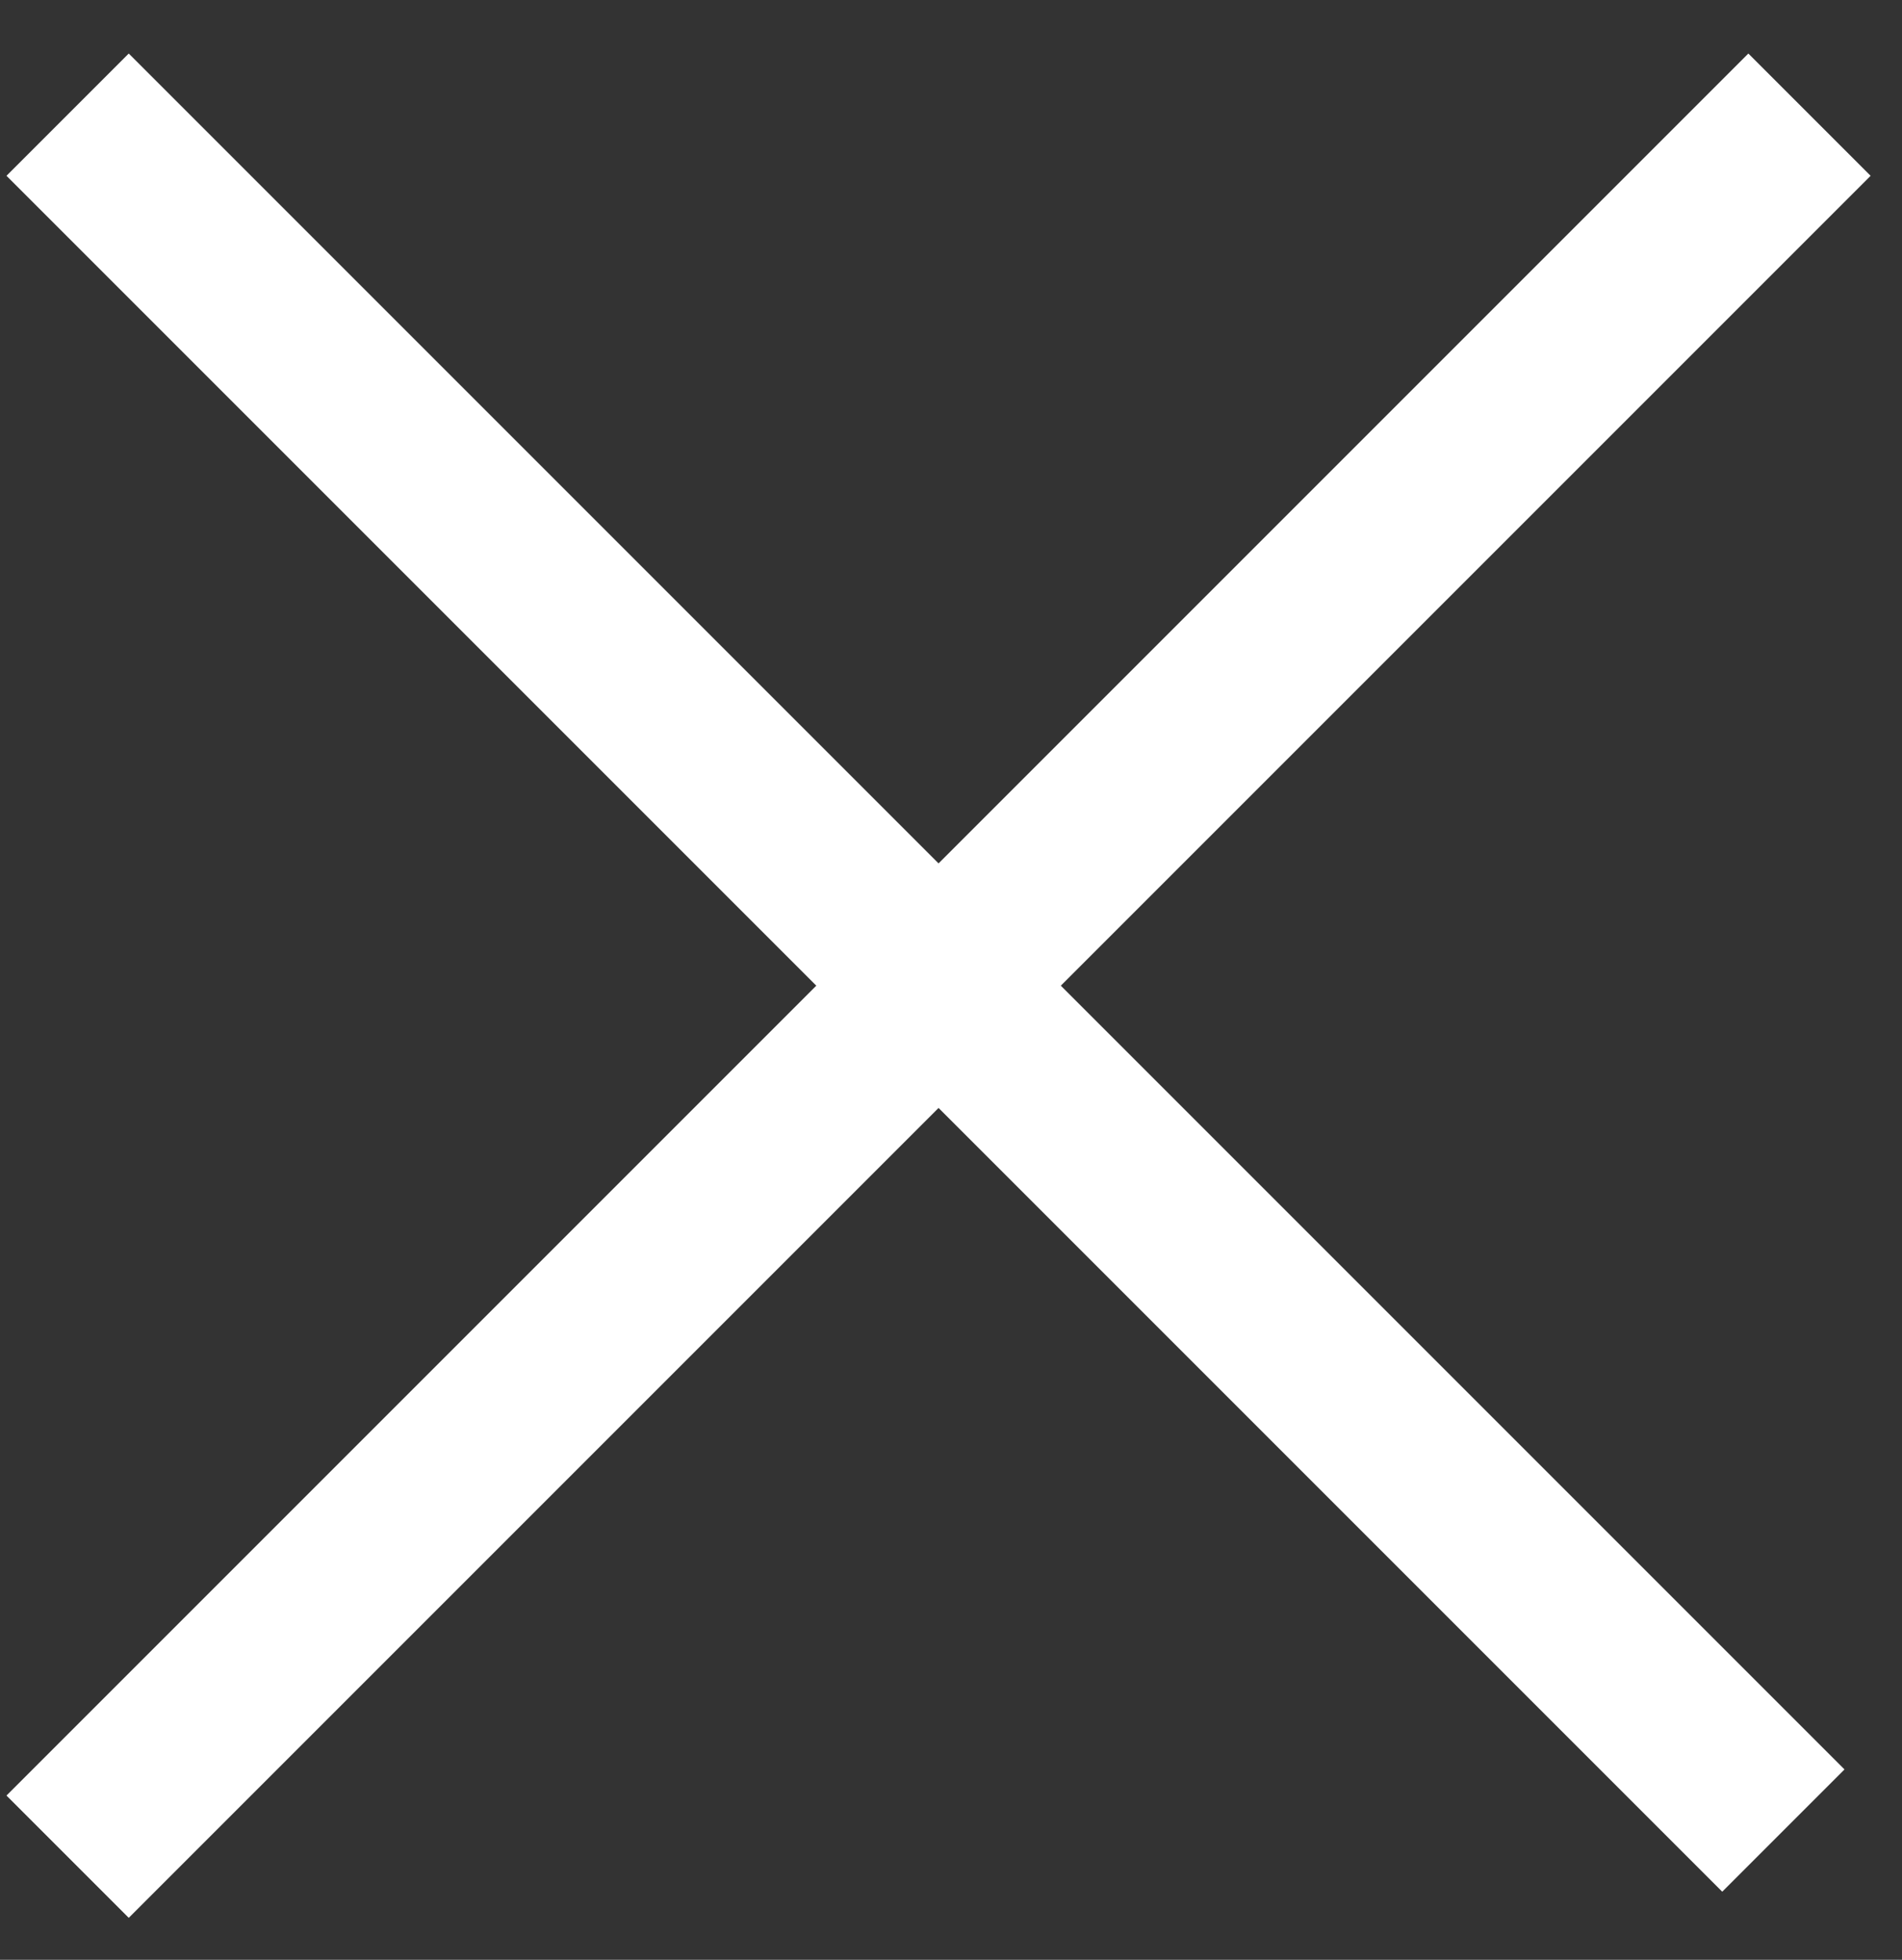 <?xml version="1.0" encoding="UTF-8"?>
<svg width="33px" height="34px" viewBox="0 0 33 34" version="1.1" xmlns="http://www.w3.org/2000/svg" xmlns:xlink="http://www.w3.org/1999/xlink">
    <rect x="0" y="0" width="33" height="34" fill="#333333" stroke="none"/>
    <!-- Generator: Sketch 48.2 (47327) - http://www.bohemiancoding.com/sketch -->
    <title>Group</title>
    <desc>Created with Sketch.</desc>
    <defs></defs>
    <g id="3.2_个股行情_个股详细盘口信息" stroke="none" stroke-width="1" fill="none" fill-rule="evenodd" transform="translate(-128, -69)" stroke-linecap="square">
        <g id="Group" transform="translate(144.284, 86.284) rotate(45) translate(-144.284, -86.284) translate(124.284, 66.284)" stroke="#FFFFFF" stroke-width="3">
            <path d="M0,19.87 L39.099,19.87" id="Line"></path>
            <path d="M19.87,0 L19.87,39.74" id="Line-Copy"></path>
        </g>
    </g>
</svg>